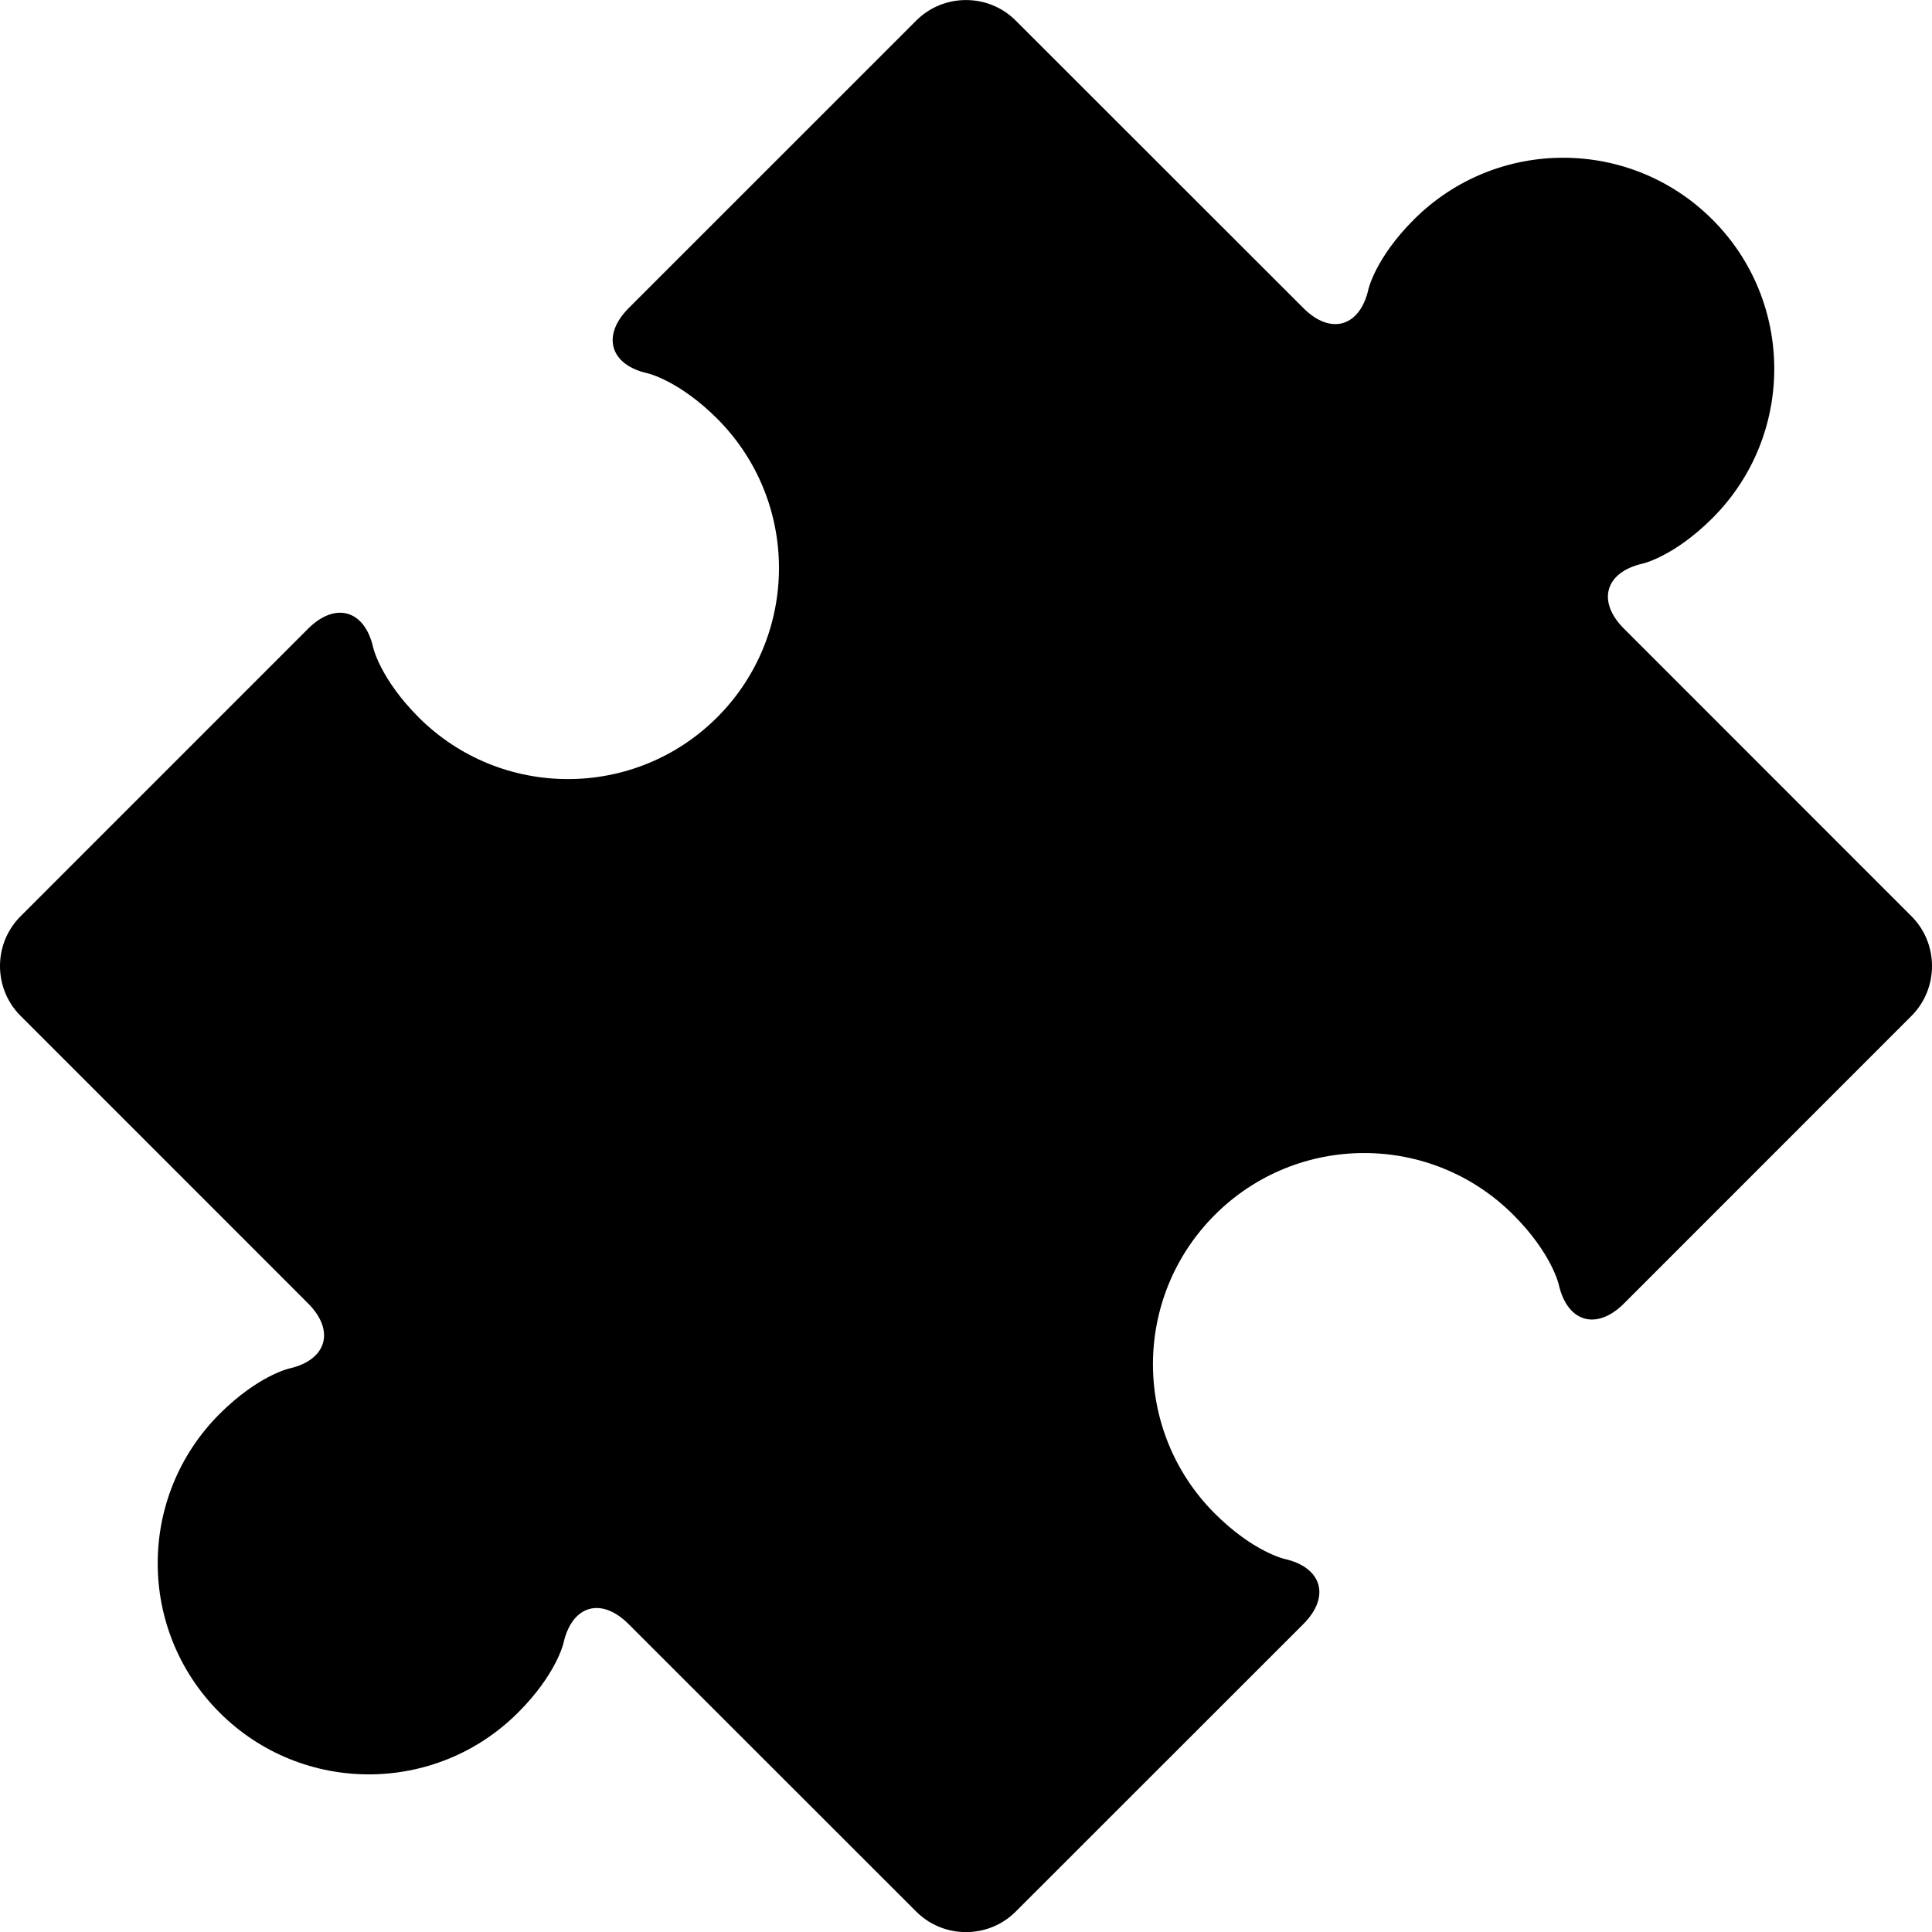 <!-- icon666.com - MILLIONS vector ICONS FREE --><svg version="1.1" id="Capa_1" xmlns="http://www.w3.org/2000/svg" xmlns:xlink="http://www.w3.org/1999/xlink" x="0px" y="0px" viewBox="0 0 50.001 50.001" style="enable-background:new 0 0 50.001 50.001;" xml:space="preserve"><g><path d="M49.471,23.714l-7.442-7.444c-0.709-0.708-0.488-1.465,0.489-1.685c0,0,0.807-0.182,1.801-1.176 c2.134-2.133,2.132-5.596,0-7.726c-2.135-2.134-5.593-2.134-7.728,0c-0.994,0.994-1.175,1.8-1.175,1.8 c-0.22,0.979-0.979,1.198-1.686,0.488l-7.442-7.438c-0.708-0.709-1.868-0.709-2.576,0l-7.441,7.44 c-0.707,0.71-0.488,1.469,0.489,1.688c0,0,0.808,0.182,1.801,1.174c2.131,2.133,2.134,5.594,0,7.729 c-2.133,2.133-5.596,2.131-7.727,0c-0.993-0.995-1.175-1.802-1.175-1.802c-0.219-0.978-0.979-1.197-1.687-0.489l-7.441,7.442 c-0.708,0.708-0.708,1.867,0,2.574l7.441,7.442c0.708,0.708,0.488,1.467-0.489,1.687c0,0-0.807,0.183-1.801,1.176 c-2.134,2.135-2.134,5.594,0,7.727c2.133,2.133,5.593,2.135,7.727,0c0.995-0.994,1.175-1.8,1.175-1.8 c0.22-0.979,0.979-1.198,1.686-0.487l7.442,7.438c0.708,0.709,1.868,0.709,2.576,0l7.443-7.44c0.708-0.708,0.487-1.469-0.489-1.687 c0,0-0.809-0.182-1.802-1.174c-2.135-2.135-2.134-5.594,0-7.729c2.133-2.133,5.593-2.136,7.727,0 c0.994,0.994,1.174,1.802,1.174,1.802c0.221,0.979,0.979,1.199,1.688,0.491l7.442-7.444C50.178,25.581,50.178,24.422,49.471,23.714 z"></path></g></svg>